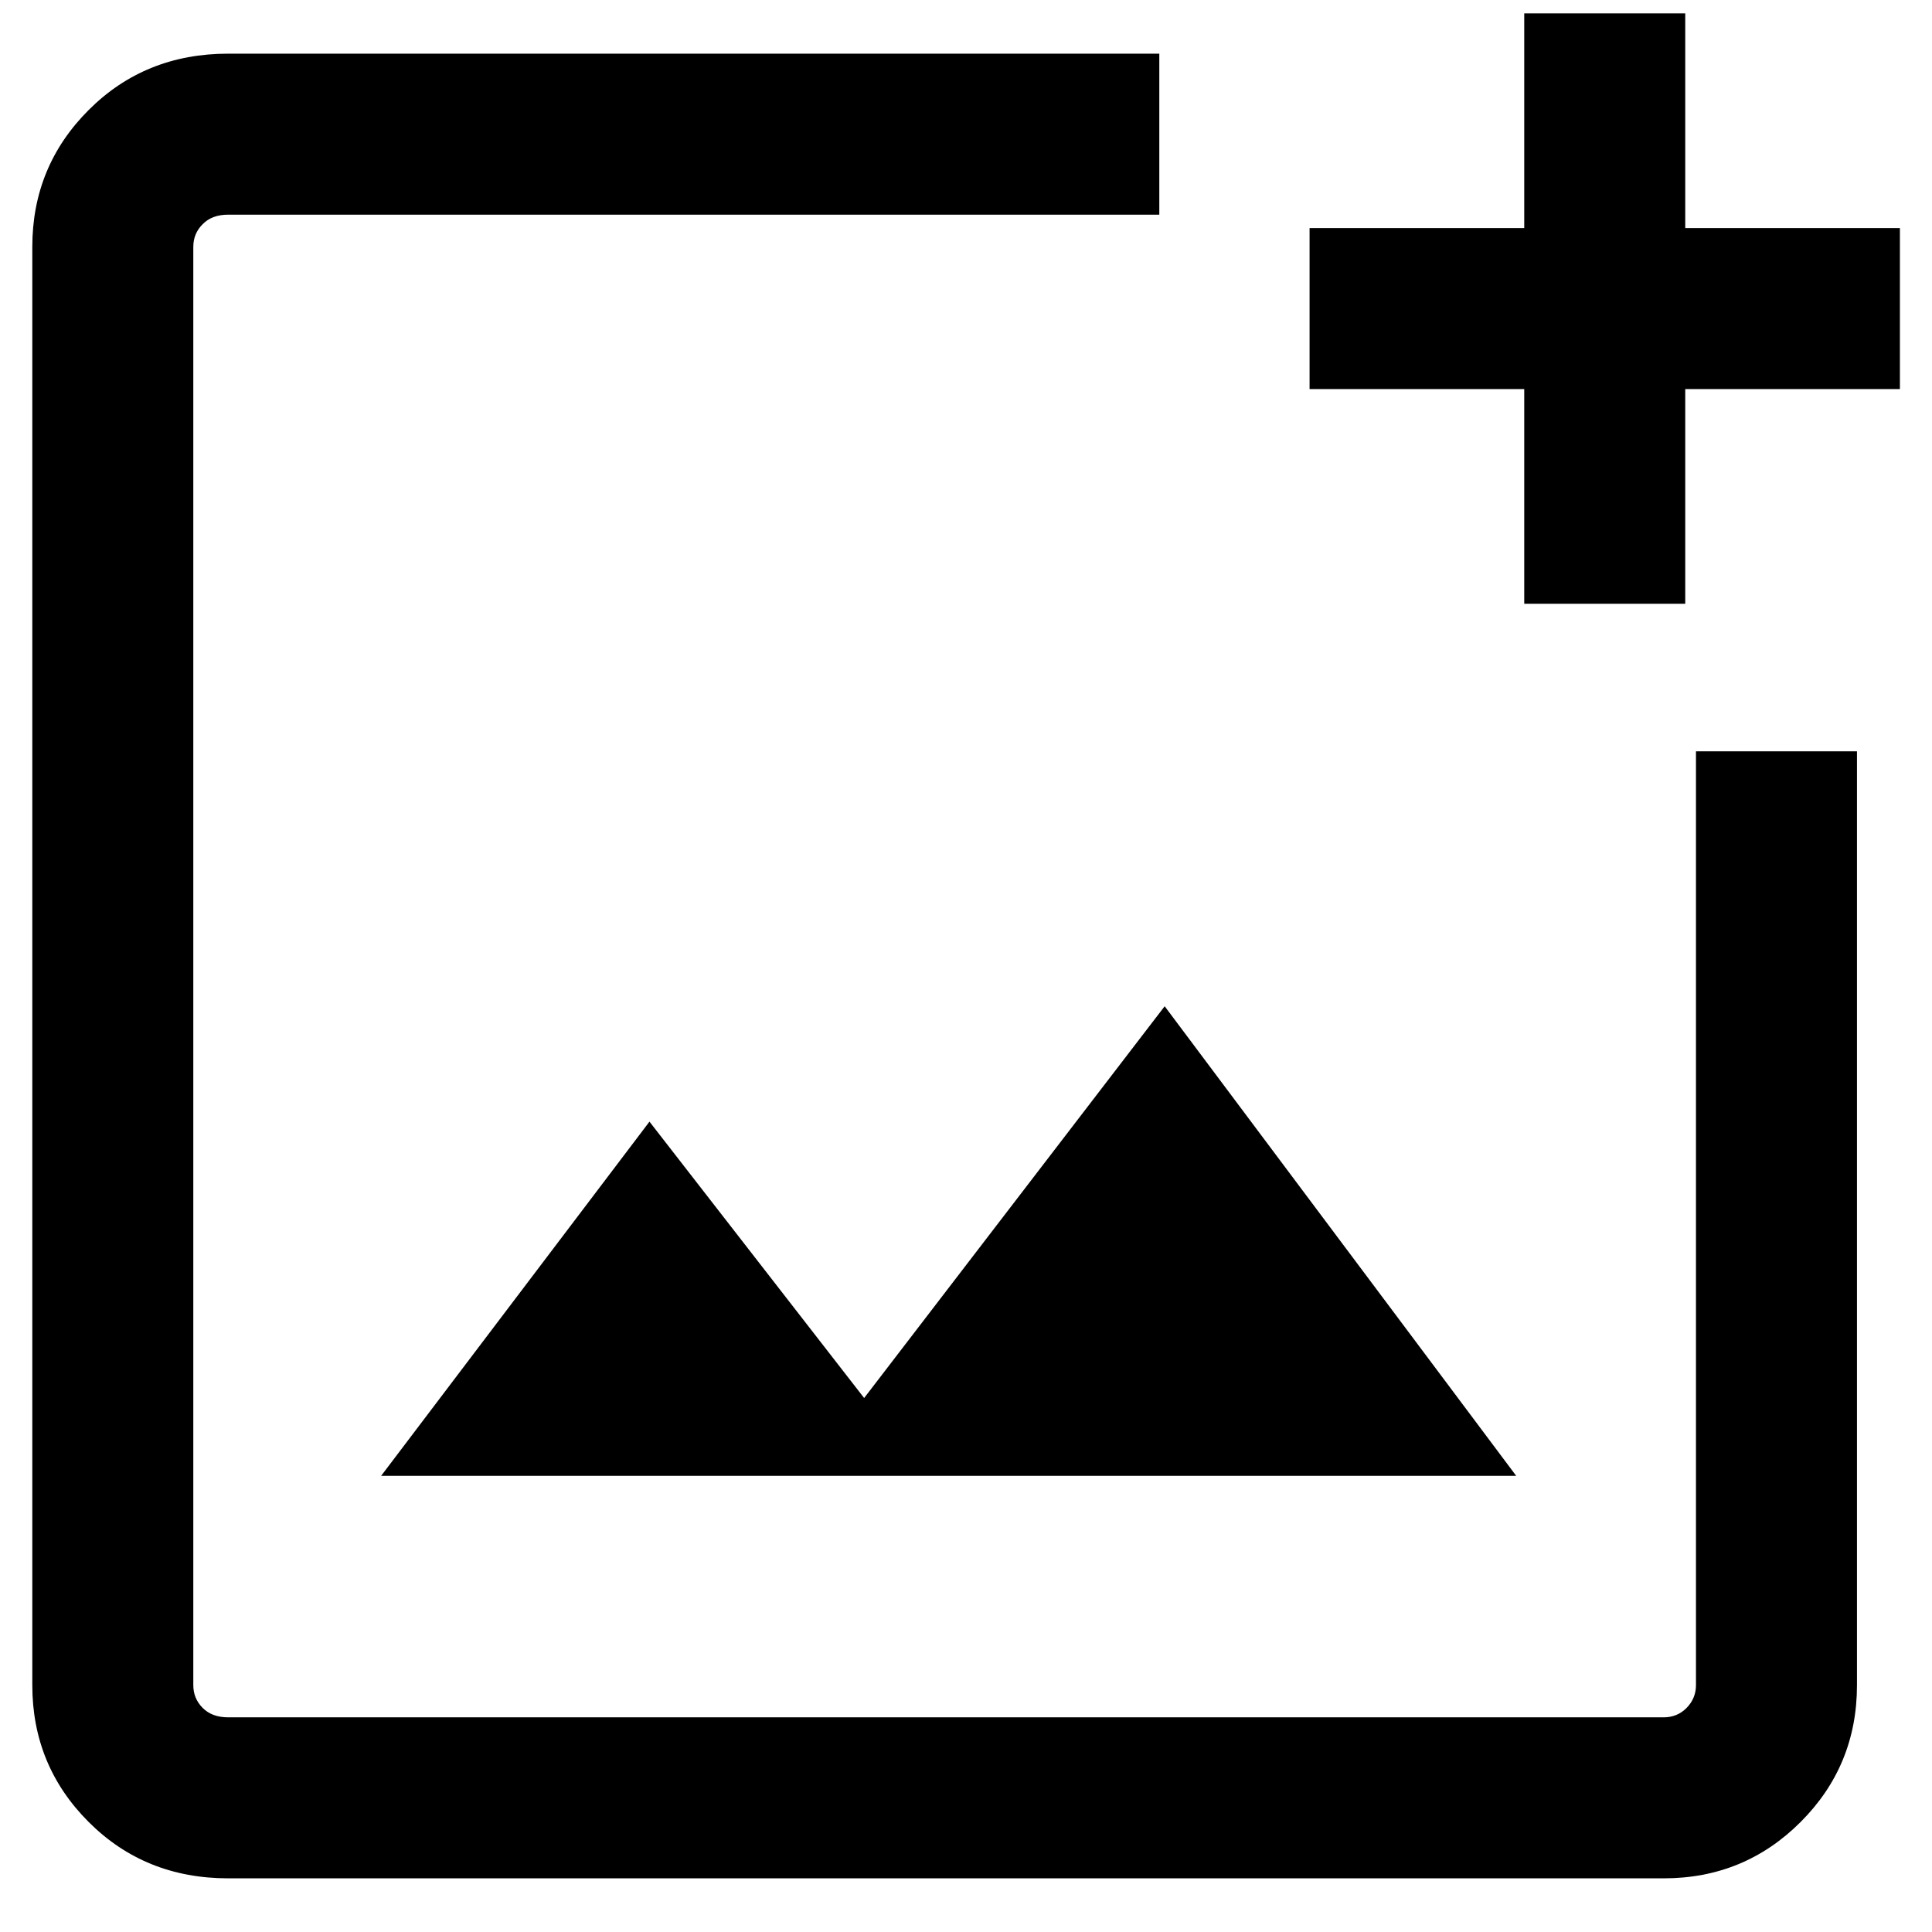 <svg width="18" height="18" viewBox="0 0 18 18" fill="none" xmlns="http://www.w3.org/2000/svg">
<path d="M10.801 0.5V2H2.126C2.026 2 1.947 2.029 1.889 2.088C1.83 2.146 1.801 2.217 1.801 2.3V15.7C1.801 15.783 1.83 15.854 1.889 15.913C1.947 15.971 2.026 16 2.126 16H15.501C15.584 16 15.655 15.971 15.713 15.913C15.771 15.854 15.801 15.783 15.801 15.7V7H17.301V15.7C17.301 16.2 17.126 16.625 16.776 16.975C16.426 17.325 16.001 17.5 15.501 17.5H2.126C1.609 17.5 1.176 17.325 0.826 16.975C0.476 16.625 0.301 16.2 0.301 15.7V2.3C0.301 1.8 0.476 1.375 0.826 1.025C1.176 0.675 1.609 0.5 2.126 0.5H10.801ZM15.701 0.125V2.125H17.701V3.625H15.701V5.625H14.201V3.625H12.201V2.125H14.201V0.125H15.701ZM3.551 13.75H14.126L10.851 9.375L8.051 13.025L6.051 10.45L3.551 13.75Z" fill="currentColor"/>
</svg>

